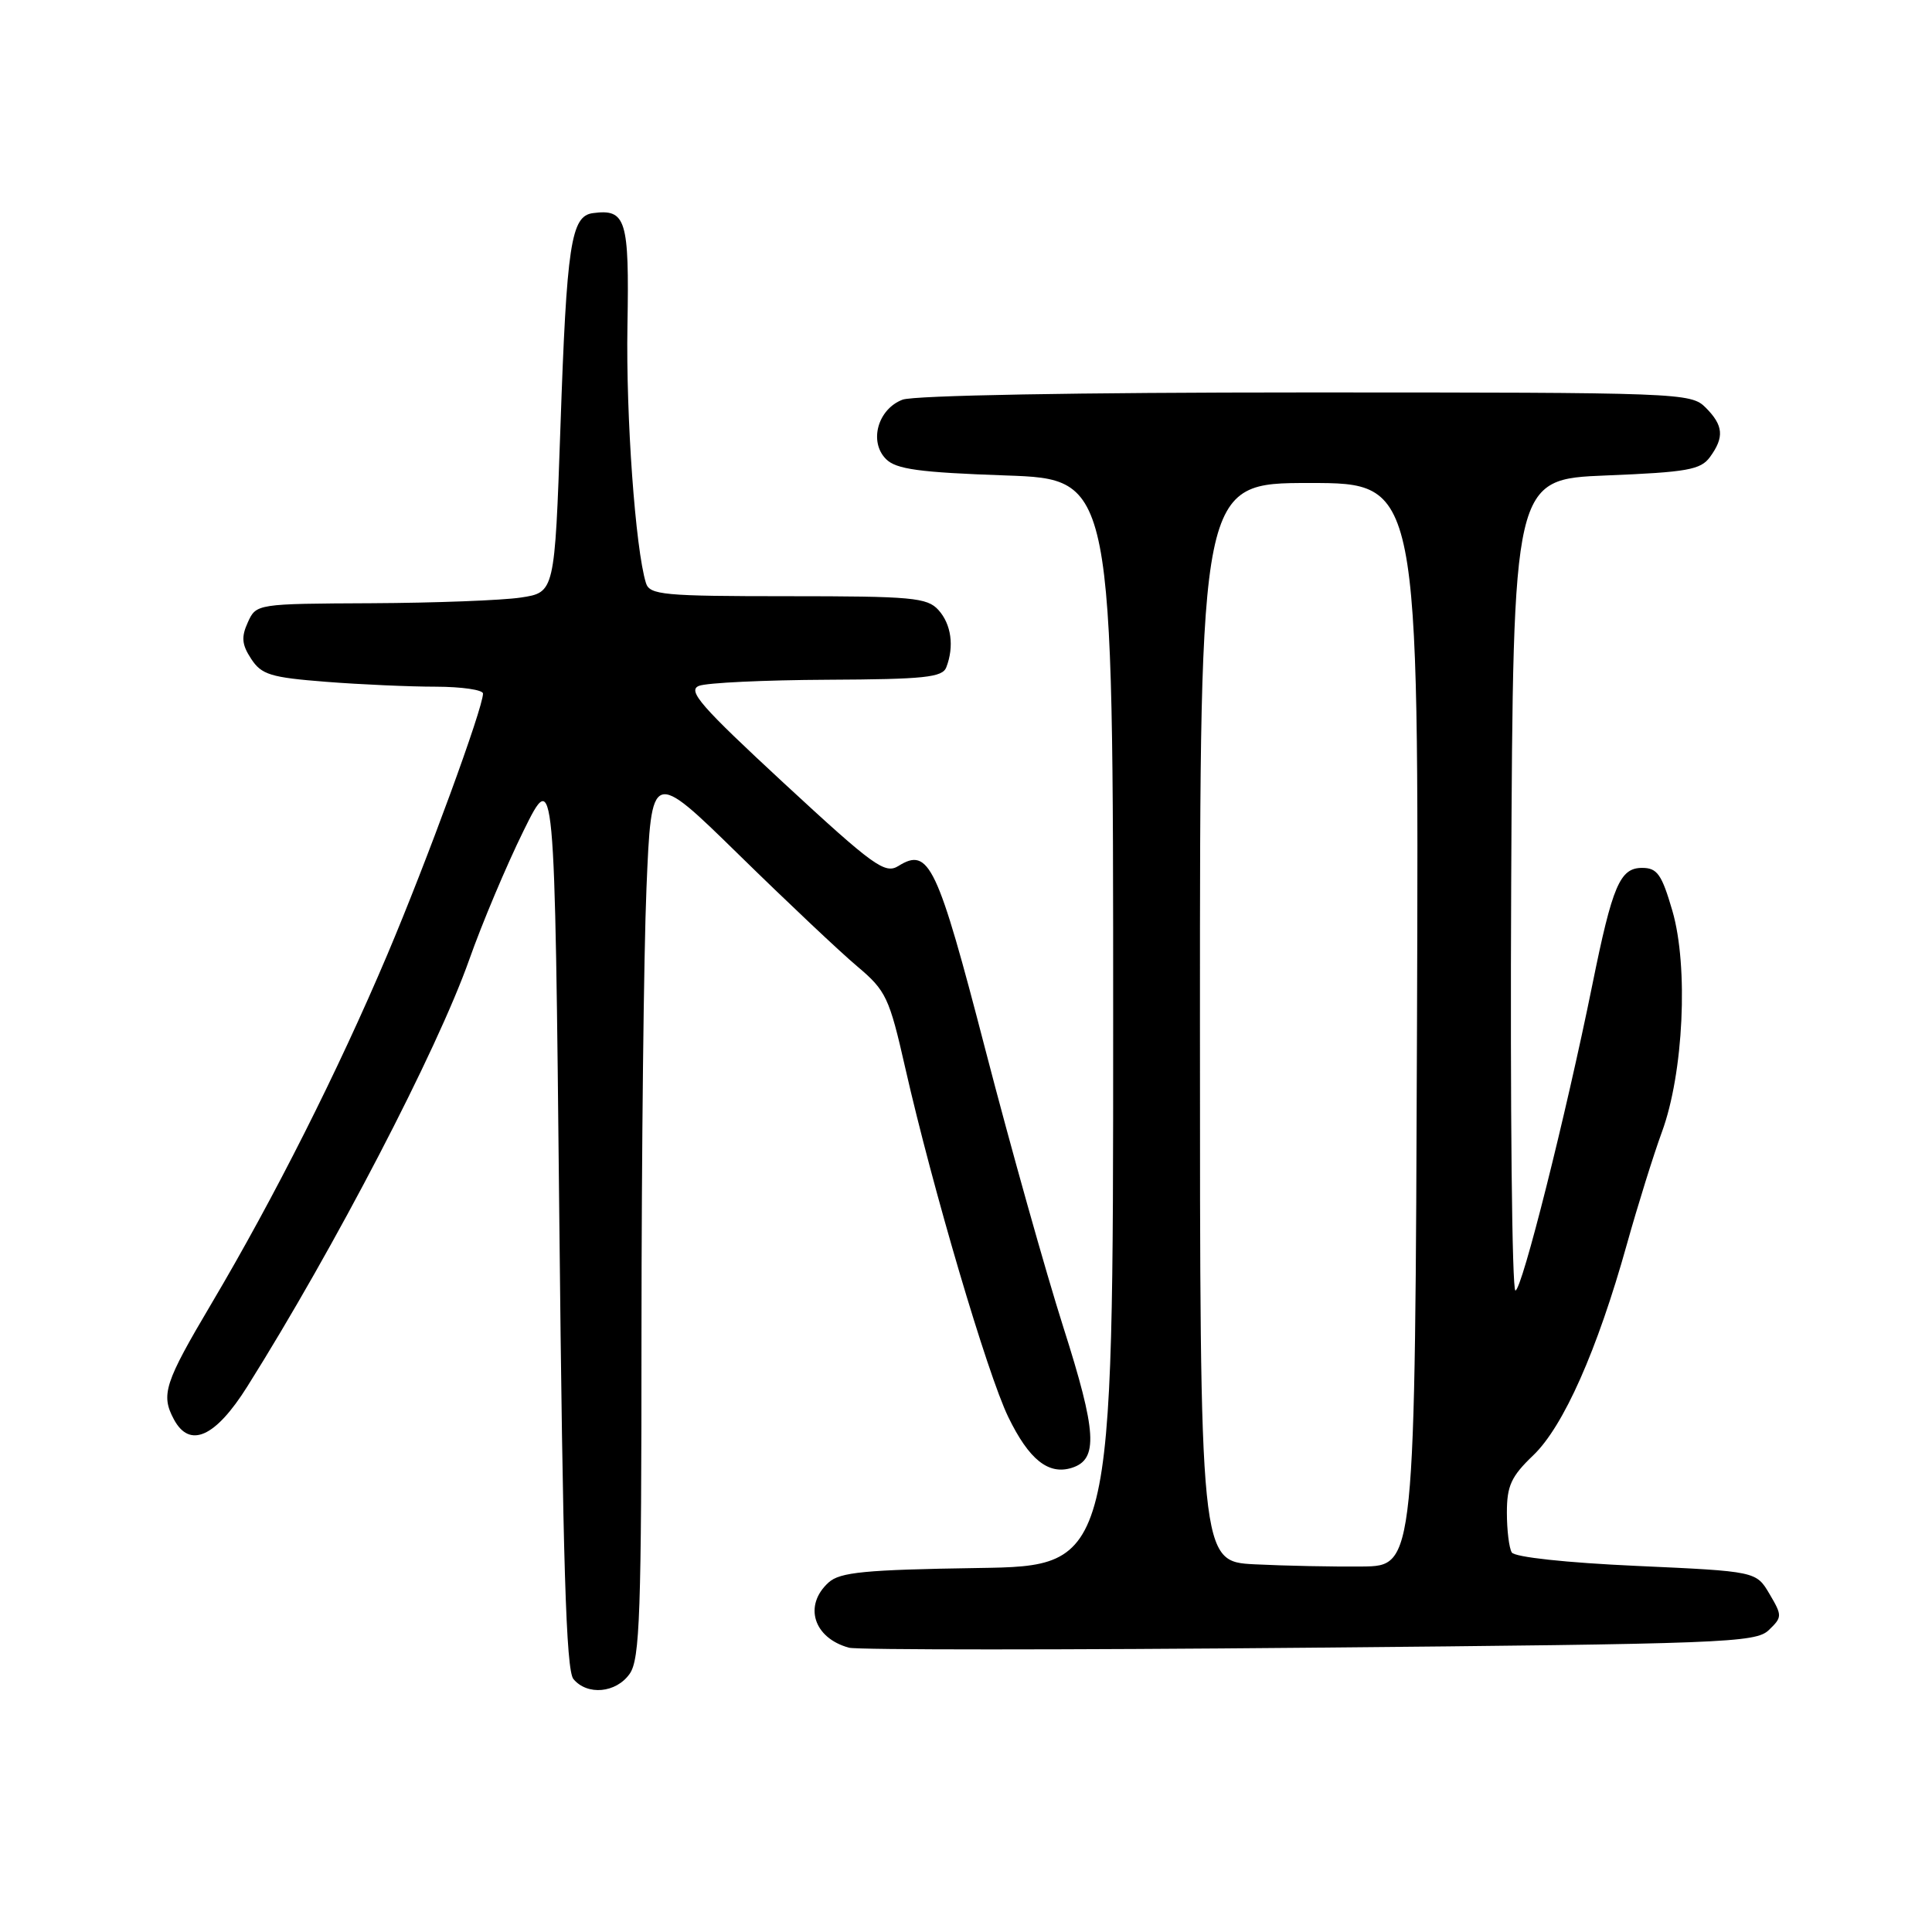 <?xml version="1.0" encoding="UTF-8" standalone="no"?>
<!DOCTYPE svg PUBLIC "-//W3C//DTD SVG 1.1//EN" "http://www.w3.org/Graphics/SVG/1.1/DTD/svg11.dtd" >
<svg xmlns="http://www.w3.org/2000/svg" xmlns:xlink="http://www.w3.org/1999/xlink" version="1.1" viewBox="0 0 256 256">
 <g >
 <path fill="currentColor"
d=" M 83.44 221.78 C 84.79 219.85 85.00 213.85 85.00 176.53 C 85.01 152.86 85.30 126.39 85.66 117.71 C 86.32 101.92 86.32 101.92 97.91 113.26 C 104.28 119.50 111.34 126.16 113.59 128.05 C 117.41 131.27 117.83 132.16 119.95 141.50 C 123.58 157.49 130.83 182.05 133.60 187.76 C 136.35 193.42 138.93 195.48 142.04 194.49 C 145.55 193.37 145.33 189.76 140.90 175.87 C 138.56 168.51 133.91 151.97 130.57 139.10 C 124.19 114.51 123.10 112.21 119.04 114.75 C 117.26 115.85 115.76 114.77 103.90 103.80 C 92.86 93.58 91.04 91.50 92.62 90.88 C 93.65 90.47 101.31 90.11 109.64 90.07 C 122.49 90.01 124.88 89.76 125.39 88.42 C 126.46 85.65 126.05 82.71 124.35 80.83 C 122.86 79.18 120.85 79.00 104.41 79.00 C 87.88 79.00 86.08 78.83 85.59 77.25 C 84.19 72.71 82.93 55.19 83.14 43.17 C 83.39 29.05 82.96 27.66 78.56 28.24 C 75.66 28.63 75.09 32.36 74.26 56.62 C 73.50 78.50 73.50 78.50 69.00 79.18 C 66.53 79.55 57.63 79.89 49.23 79.93 C 34.01 80.00 33.95 80.01 32.84 82.46 C 31.95 84.41 32.04 85.41 33.28 87.30 C 34.65 89.40 35.87 89.77 43.17 90.34 C 47.75 90.70 54.31 90.99 57.75 90.99 C 61.19 91.00 64.00 91.41 64.00 91.90 C 64.00 93.83 56.56 114.13 51.32 126.50 C 44.77 141.96 36.34 158.68 28.04 172.70 C 21.79 183.25 21.29 184.80 23.04 188.07 C 25.13 191.97 28.53 190.46 32.75 183.75 C 44.35 165.30 57.93 139.18 62.18 127.15 C 63.86 122.39 67.09 114.72 69.36 110.11 C 73.50 101.72 73.50 101.72 74.11 161.34 C 74.58 207.13 75.01 221.31 75.98 222.48 C 77.82 224.70 81.65 224.34 83.44 221.78 Z  M 234.37 216.00 C 236.16 214.28 236.17 214.09 234.47 211.21 C 232.70 208.21 232.70 208.21 216.84 207.49 C 207.53 207.07 200.71 206.33 200.32 205.71 C 199.96 205.13 199.67 202.75 199.67 200.42 C 199.67 196.88 200.24 195.63 203.16 192.84 C 207.17 189.01 211.65 178.91 215.57 164.87 C 217.01 159.72 219.10 153.03 220.21 150.00 C 223.08 142.21 223.75 128.08 221.60 120.69 C 220.19 115.85 219.59 115.00 217.59 115.00 C 214.65 115.00 213.66 117.32 210.99 130.50 C 207.48 147.82 201.65 171.00 200.80 171.00 C 200.35 171.00 200.10 146.81 200.24 117.25 C 200.50 63.50 200.50 63.50 212.83 63.00 C 223.55 62.57 225.35 62.25 226.58 60.56 C 228.50 57.93 228.37 56.37 226.00 54.00 C 224.05 52.05 222.67 52.00 173.07 52.00 C 142.77 52.00 121.10 52.39 119.59 52.96 C 116.31 54.21 115.11 58.53 117.40 60.83 C 118.74 62.18 121.81 62.60 133.28 63.00 C 147.50 63.50 147.50 63.50 147.50 135.50 C 147.50 207.50 147.50 207.50 129.55 207.77 C 114.62 208.00 111.30 208.32 109.80 209.68 C 106.44 212.72 107.79 217.05 112.50 218.33 C 113.60 218.63 141.05 218.63 173.50 218.33 C 228.44 217.83 232.63 217.67 234.37 216.00 Z  M 166.25 207.28 C 159.00 206.91 159.00 206.91 159.00 135.46 C 159.00 64.00 159.00 64.00 173.51 64.00 C 188.01 64.00 188.01 64.00 187.76 135.75 C 187.50 207.50 187.50 207.50 180.50 207.57 C 176.65 207.61 170.24 207.48 166.25 207.28 Z "/>
</g>
</svg>